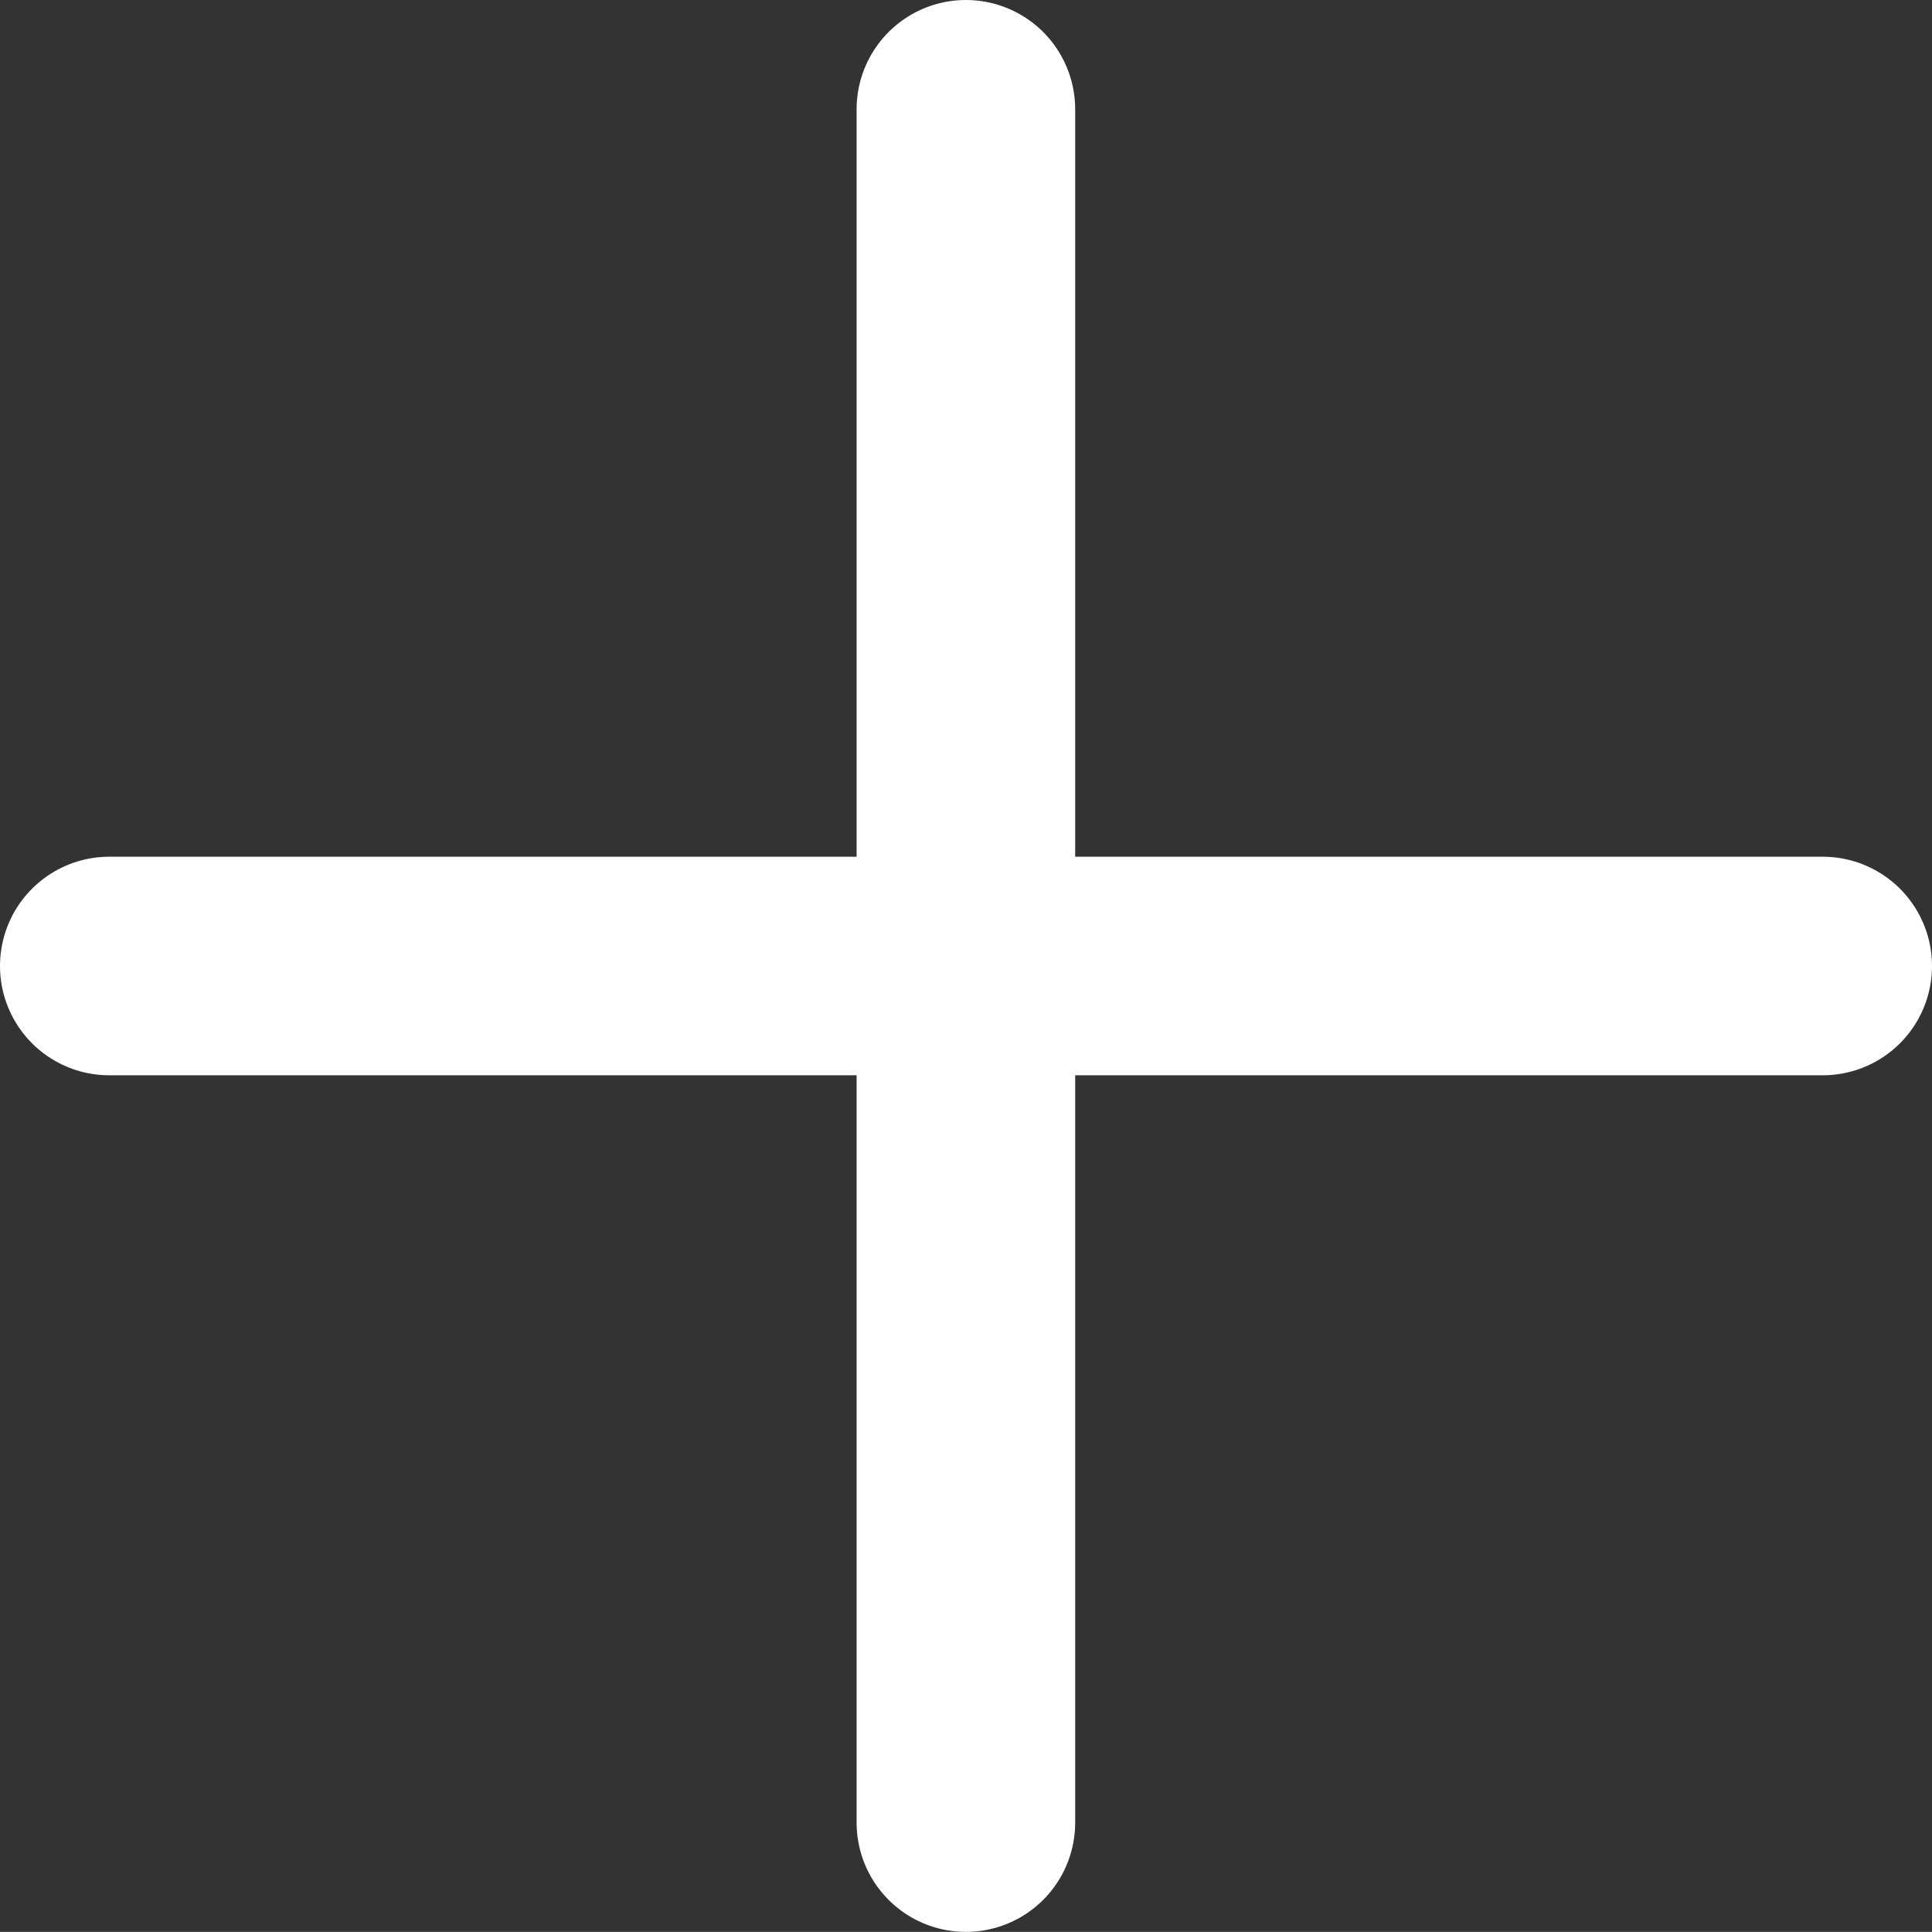 <svg xmlns="http://www.w3.org/2000/svg" width="17.678" height="17.677" viewBox="0 0 17.678 17.677">
  <rect x="0" y="0" width="17.678" height="17.677" fill="#333333" stroke="none"/>
  <g id="Group_99" data-name="Group 99" transform="translate(-69.948 -377.861)">
    <path id="Path_258" data-name="Path 258" d="M2230.4,2595.377v15.677" transform="translate(-2151.614 -2216.516)" fill="none" stroke="#fff" stroke-linecap="round" stroke-width="2"/>
    <path id="Path_259" data-name="Path 259" d="M0,0V15.678" transform="translate(86.626 386.7) rotate(90)" fill="none" stroke="#fff" stroke-linecap="round" stroke-width="2"/>
  </g>
</svg>

